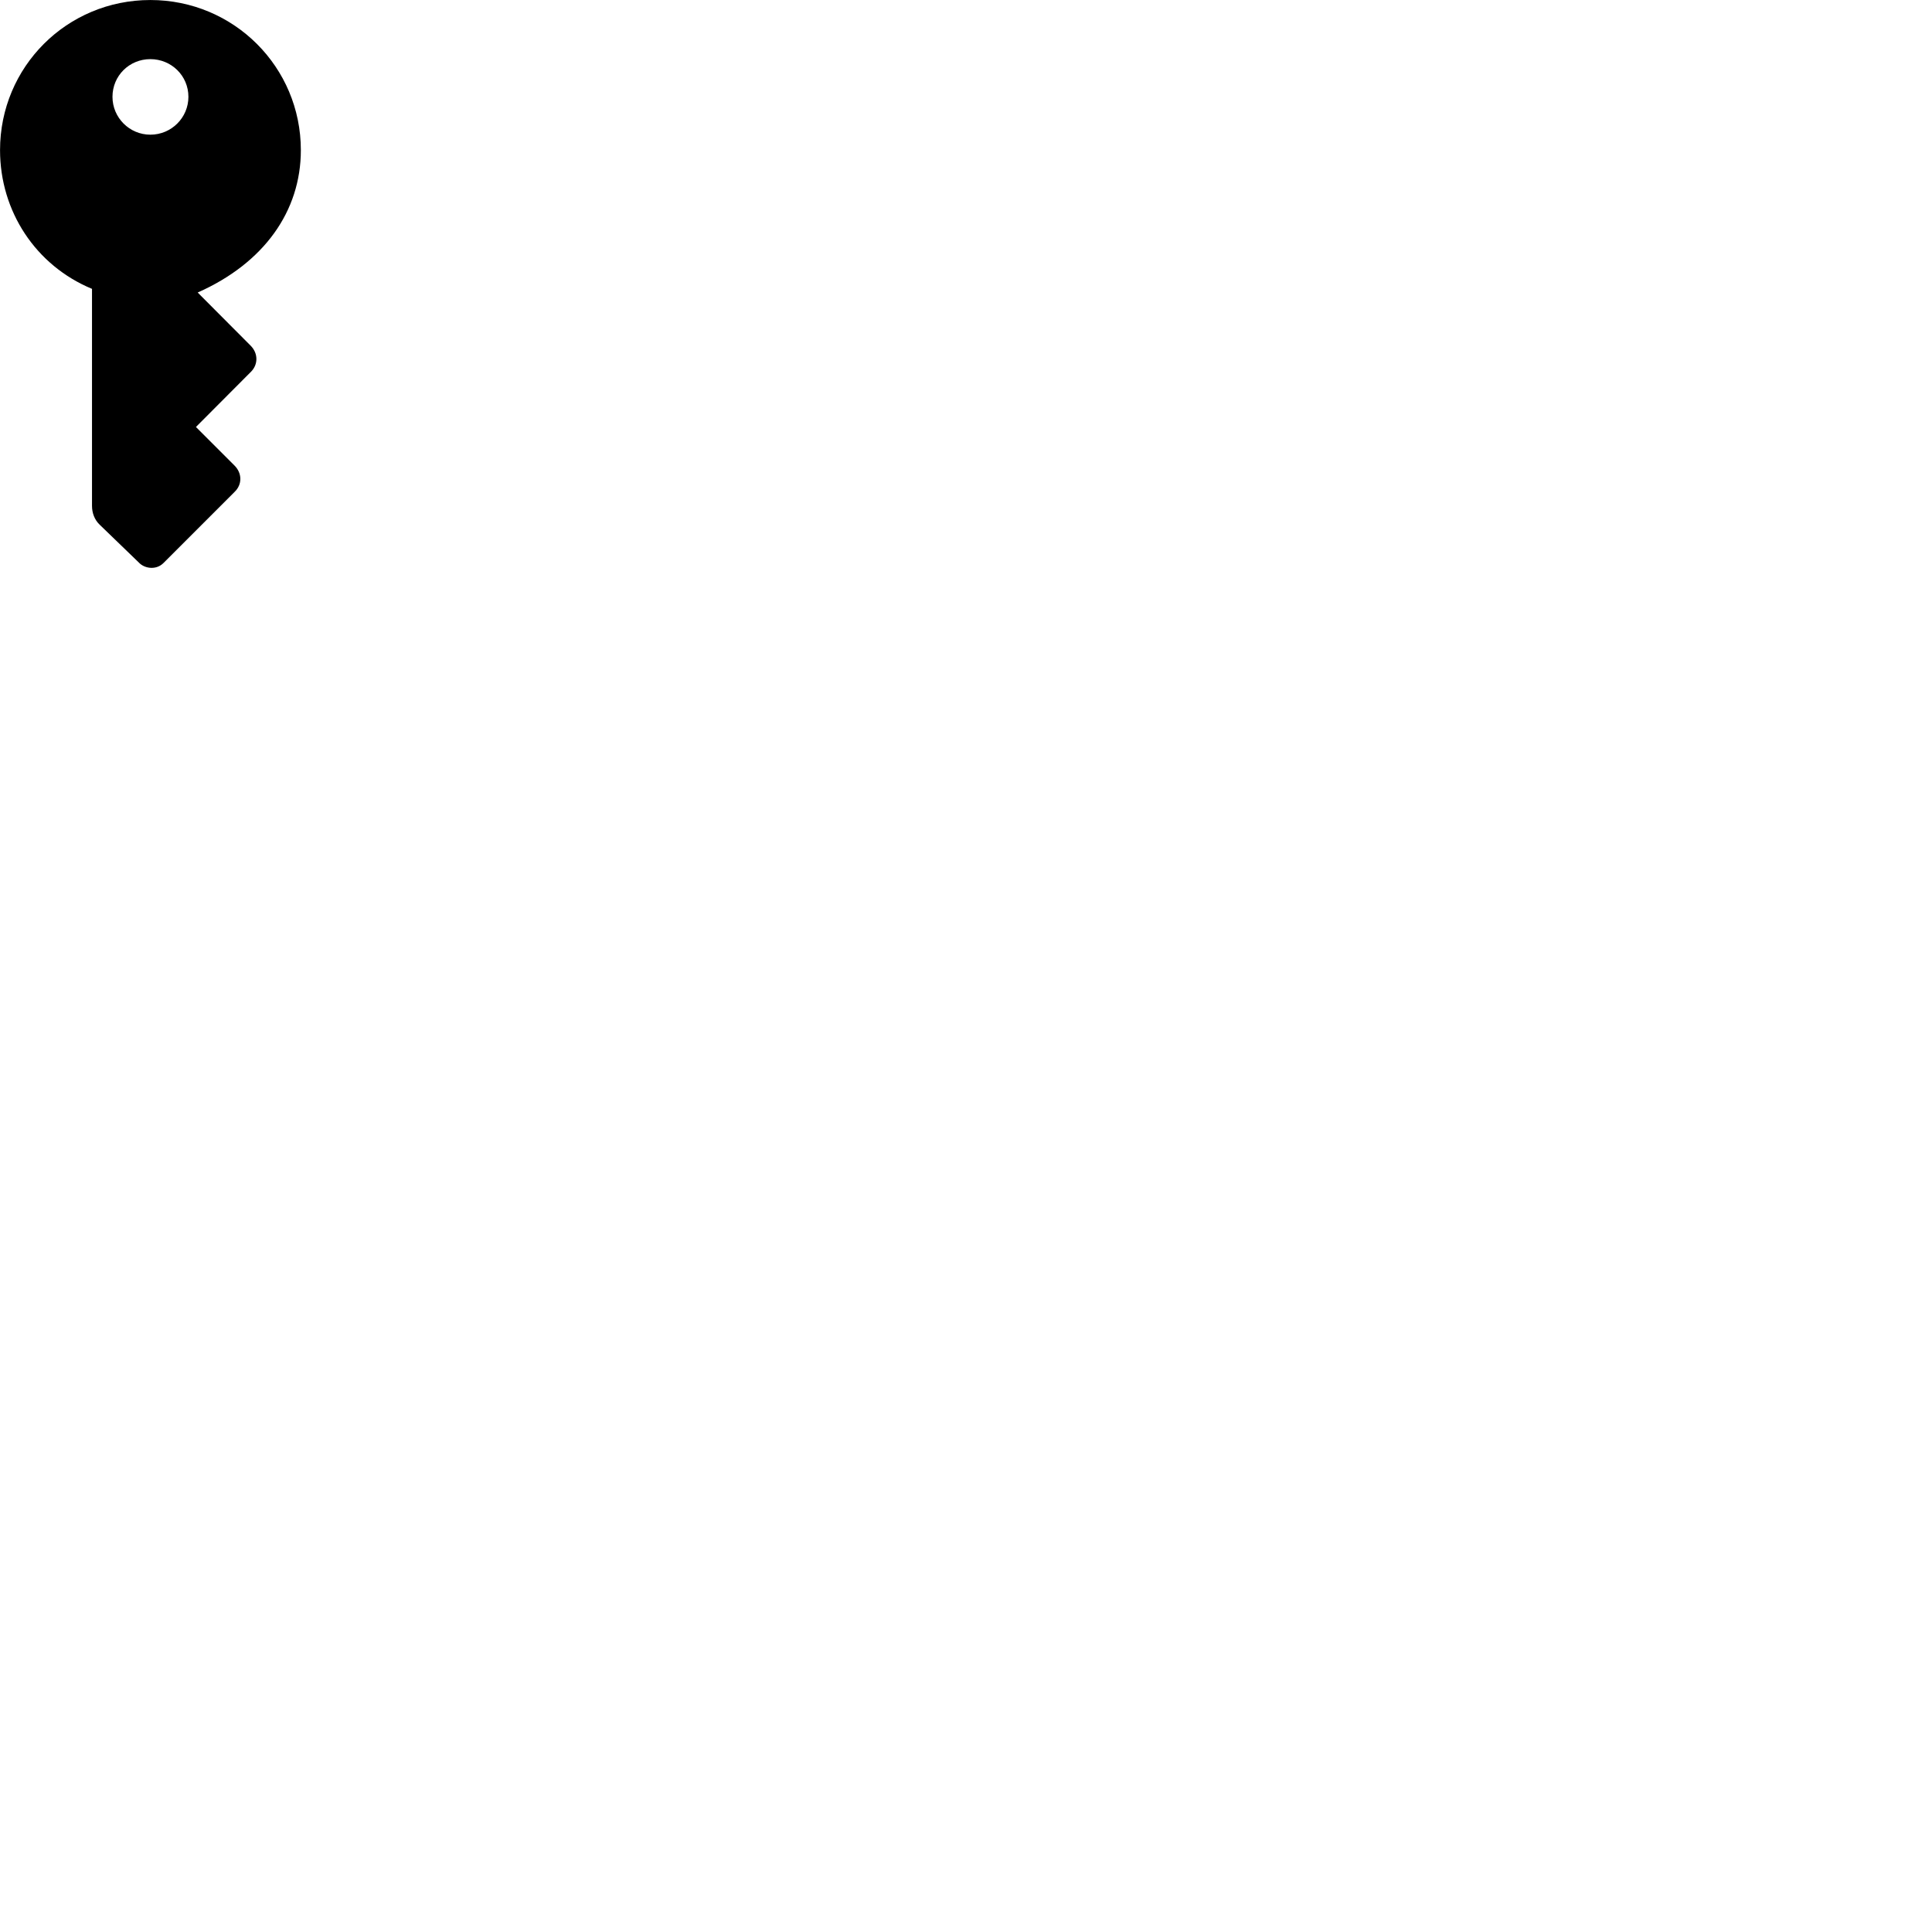 
        <svg xmlns="http://www.w3.org/2000/svg" viewBox="0 0 100 100">
            <path d="M7.782 0.001C3.462 0.001 0.002 3.461 0.002 7.771C0.002 10.931 1.842 13.741 4.762 14.951V26.181C4.762 26.551 4.892 26.911 5.172 27.171L7.242 29.171C7.552 29.441 8.102 29.501 8.462 29.141L12.152 25.451C12.542 25.071 12.532 24.491 12.142 24.101L10.142 22.101L12.992 19.241C13.362 18.871 13.372 18.291 12.972 17.891L10.232 15.141C13.662 13.621 15.572 10.931 15.572 7.771C15.572 3.471 12.102 0.001 7.782 0.001ZM7.782 6.971C6.702 6.971 5.822 6.091 5.822 5.011C5.822 3.921 6.692 3.061 7.782 3.061C8.872 3.061 9.752 3.921 9.752 5.011C9.752 6.091 8.872 6.971 7.782 6.971Z" />
        </svg>
    